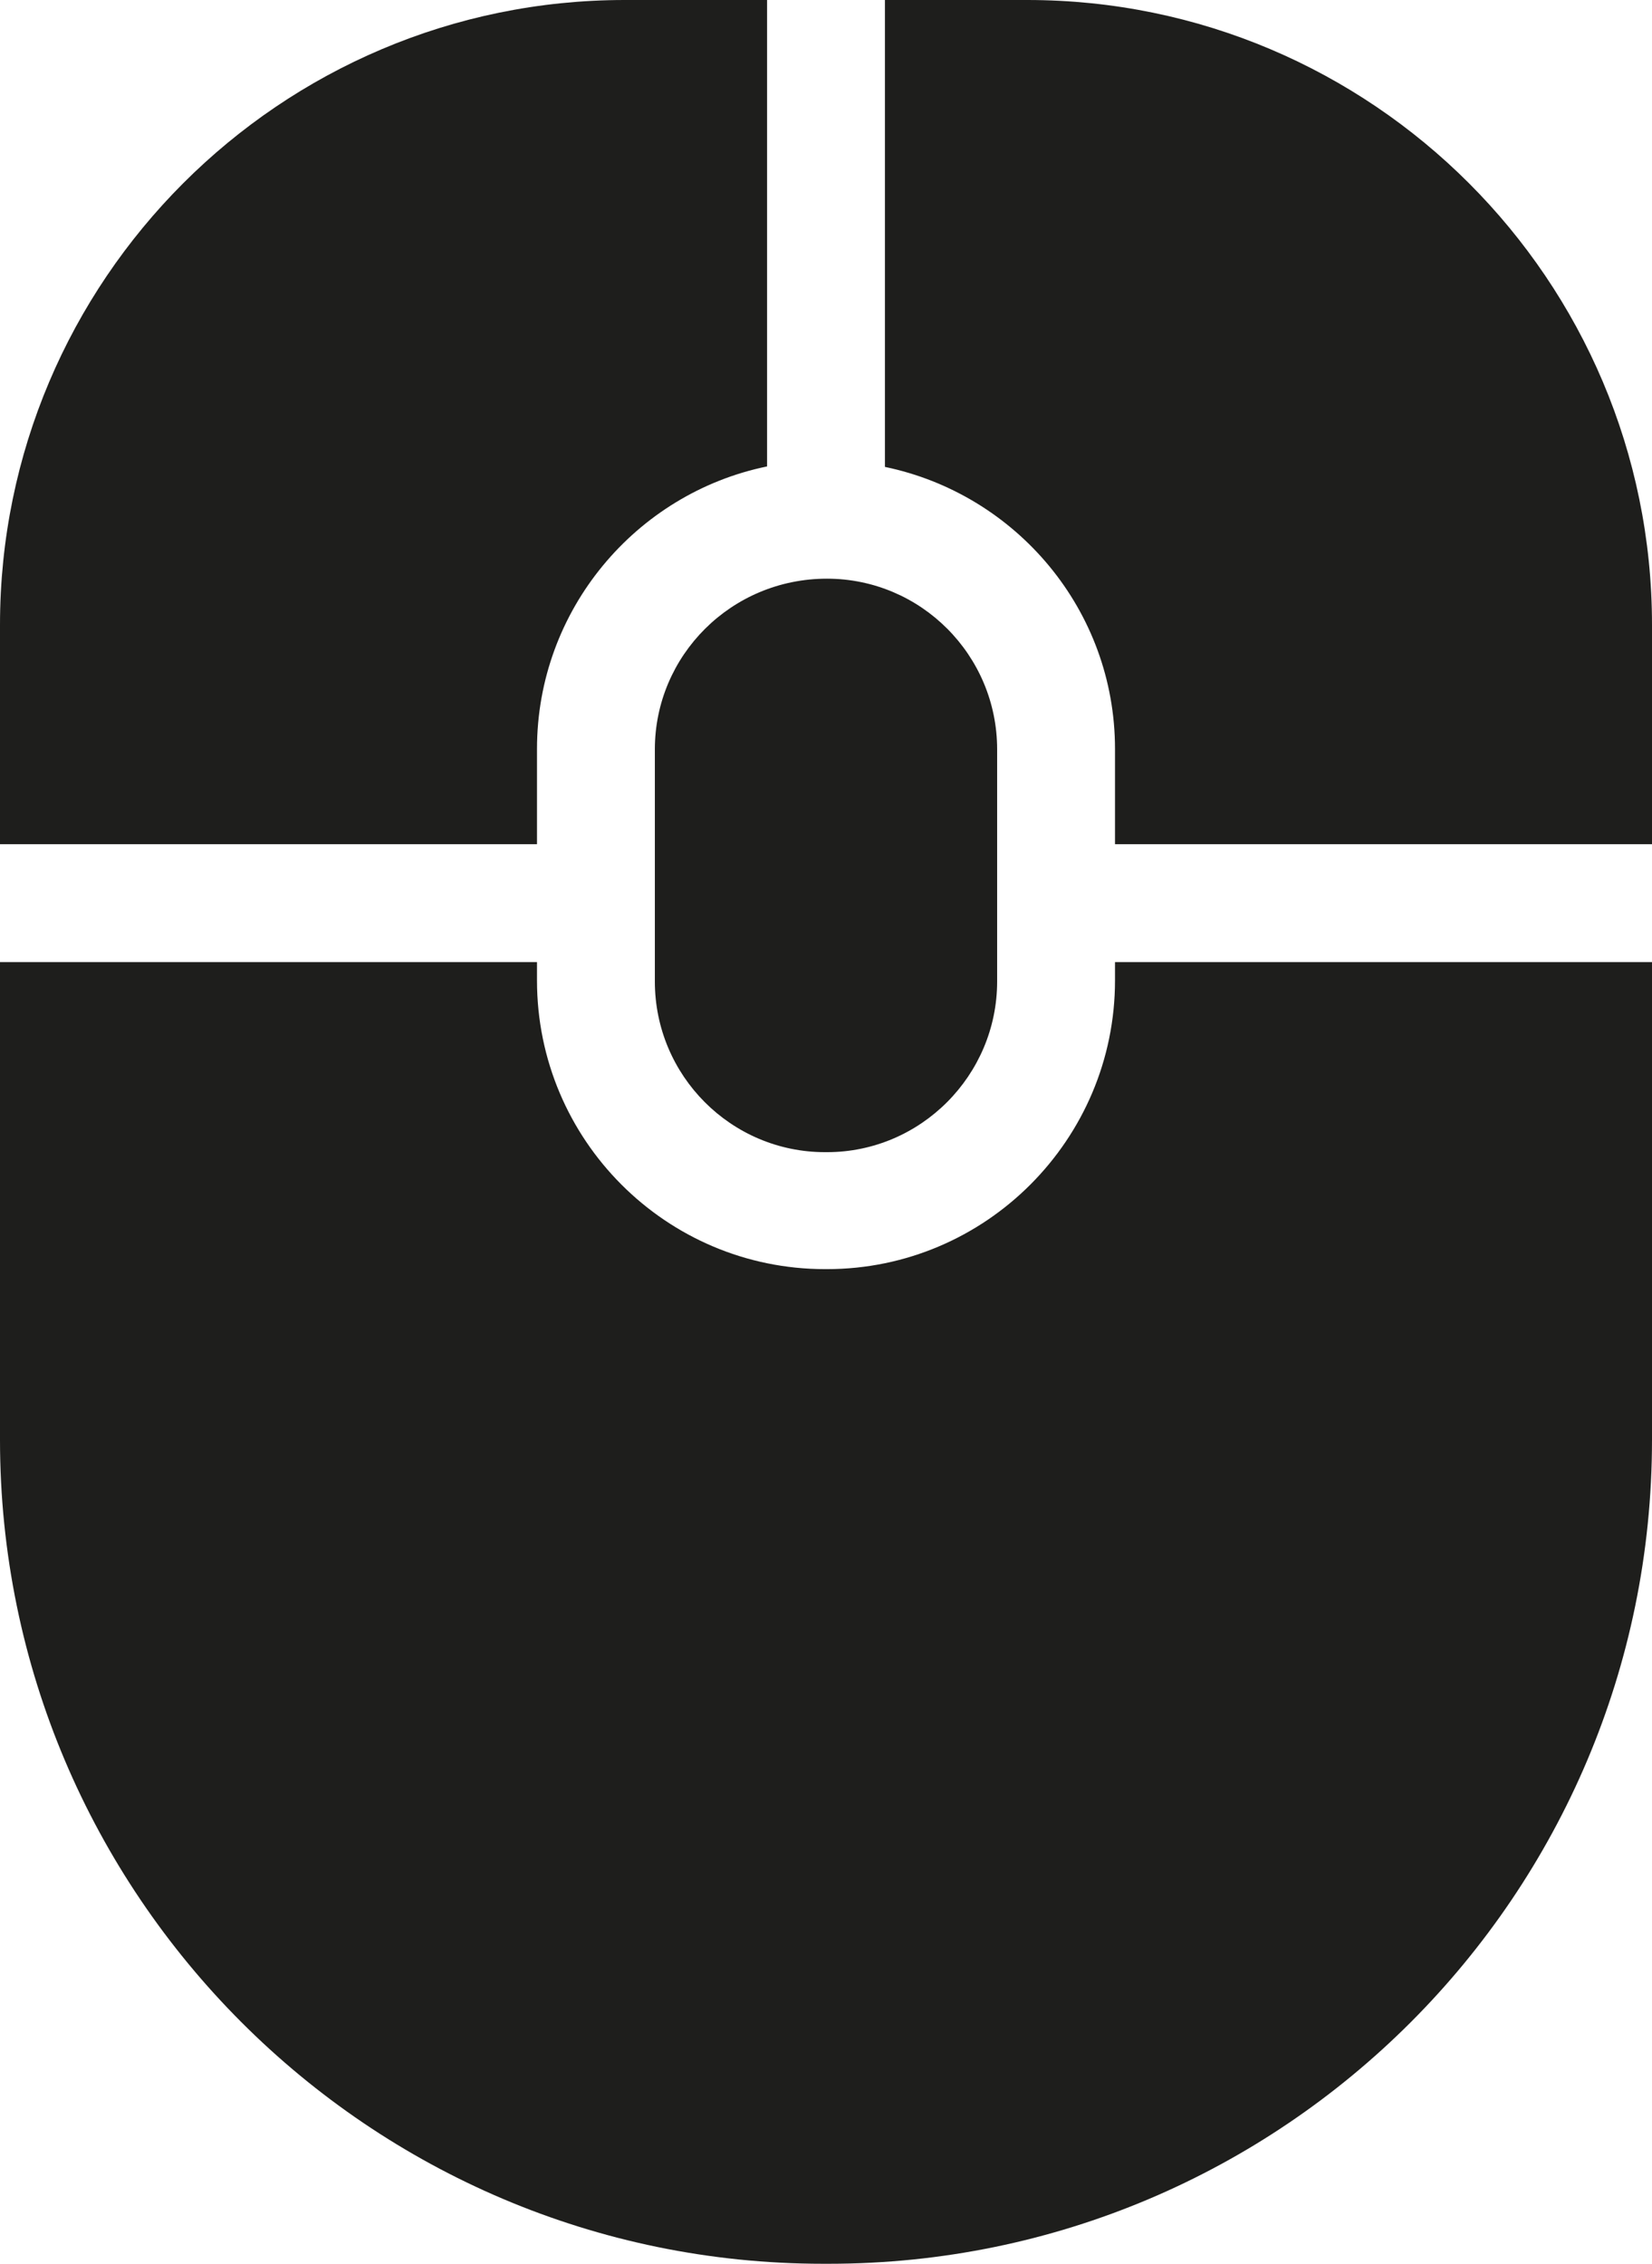 <?xml version="1.0" encoding="UTF-8"?>
<svg id="Ebene_2" xmlns="http://www.w3.org/2000/svg" viewBox="0 0 35.04 48">
  <defs>
    <style>
      .cls-1 {
        fill: #1e1e1c;
      }
    </style>
  </defs>
  <g id="_x33_219">
    <path class="cls-1" d="M17.54,12.27c1.99,0,3.61,1.62,3.61,3.62v4.92c0,1.99-1.62,3.62-3.61,3.62h-.04c-1.99,0-3.61-1.62-3.61-3.62v-4.92c0-1.99,1.62-3.62,3.65-3.62ZM18.77,9.9c2.79.58,4.88,3.04,4.88,5.98v2.02h11.39v-4.65c0-7.31-5.94-13.25-13.25-13.25h-3.02v9.9ZM11.39,17.9v-2.02c0-2.95,2.1-5.42,4.88-5.99V0h-3.02C5.94,0,0,5.95,0,13.25v4.65h11.39ZM23.65,20.4v.39c0,3.37-2.74,6.12-6.11,6.12h-.04c-3.37,0-6.11-2.74-6.11-6.12v-.39H0v10.13c0,9.63,7.83,17.47,17.46,17.47h.12c9.63,0,17.46-7.83,17.46-17.47v-10.13h-11.39Z"/>
  </g>
</svg>